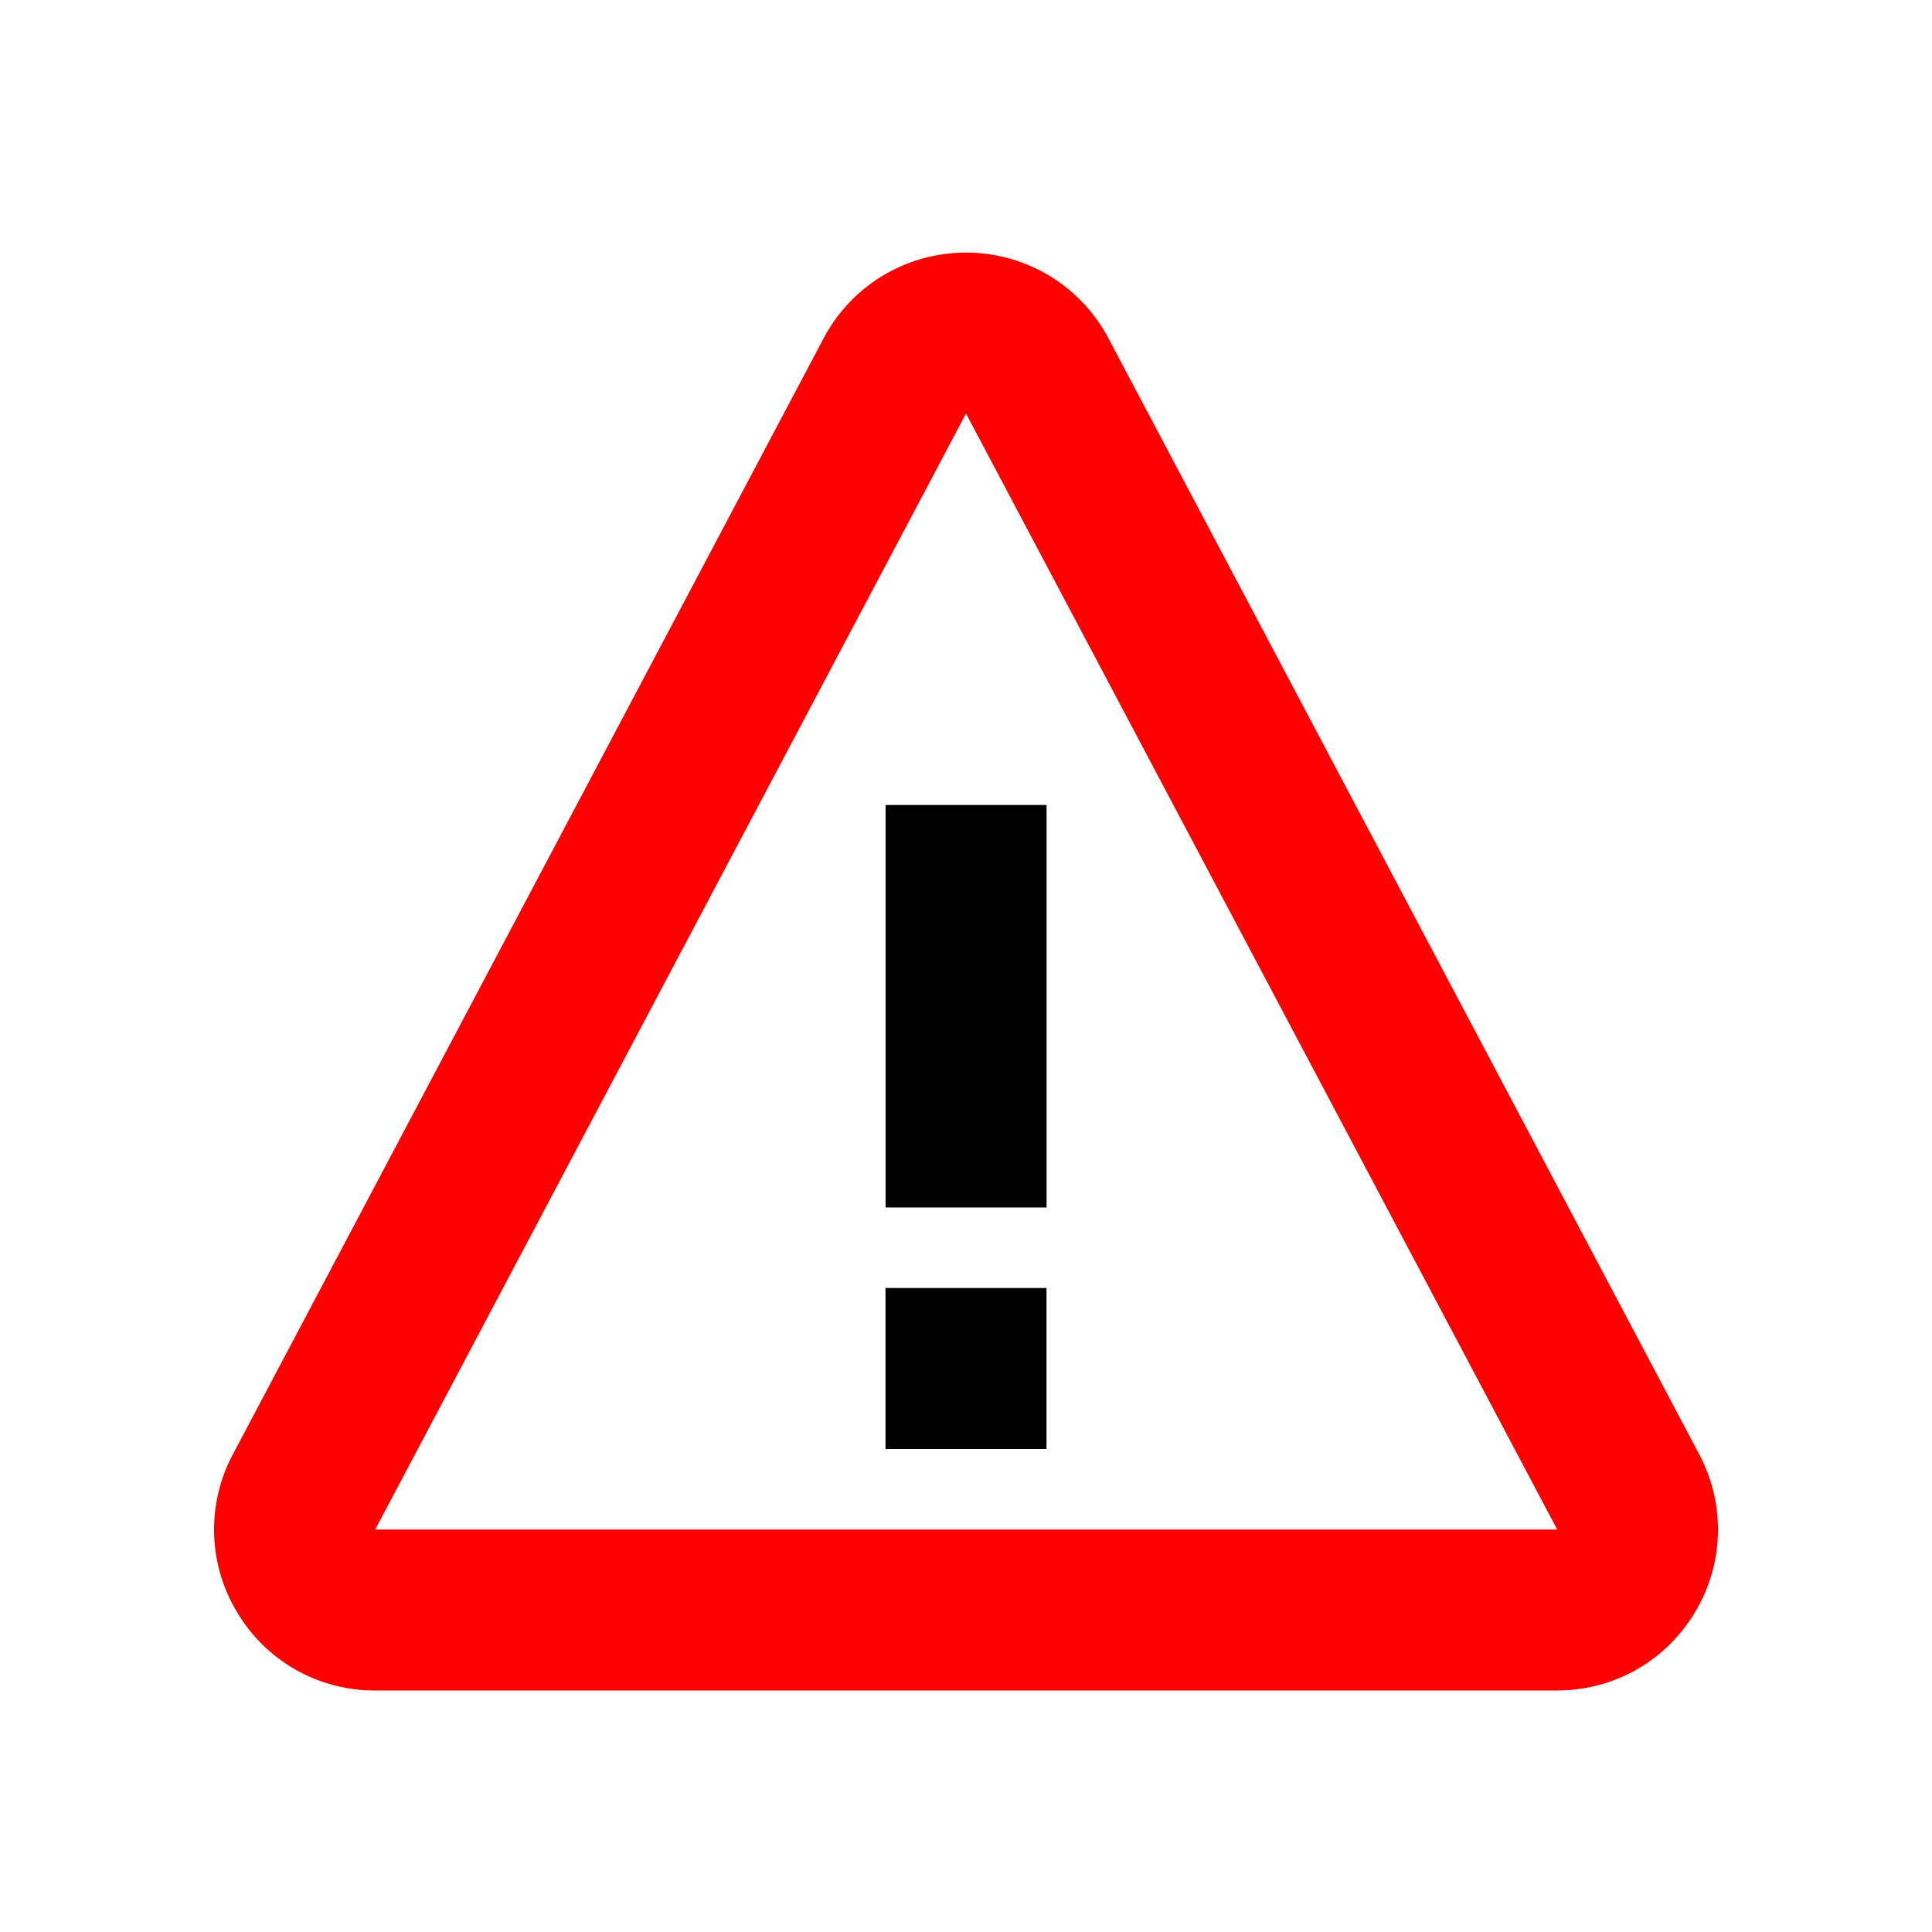 <svg width="64" height="64" viewBox="0 0 24 24" xmlns="http://www.w3.org/2000/svg">
  <path d="M11.001 10h2v5h-2zM11 16h2v2h-2z"/>
  <path d="M13.768 4.2C13.42 3.545 12.742 3.138 12 3.138s-1.42.407-1.768 1.063L2.894 18.064a1.986 1.986 0 0 0 .054 1.968A1.984 1.984 0 0 0 4.661 21h14.678c.708 0 1.349-.362 1.714-.968a1.989 1.989 0 0 0 .054-1.968L13.768 4.2zM4.661 19 12 5.137 19.344 19H4.661z" fill="red"/>
</svg>
